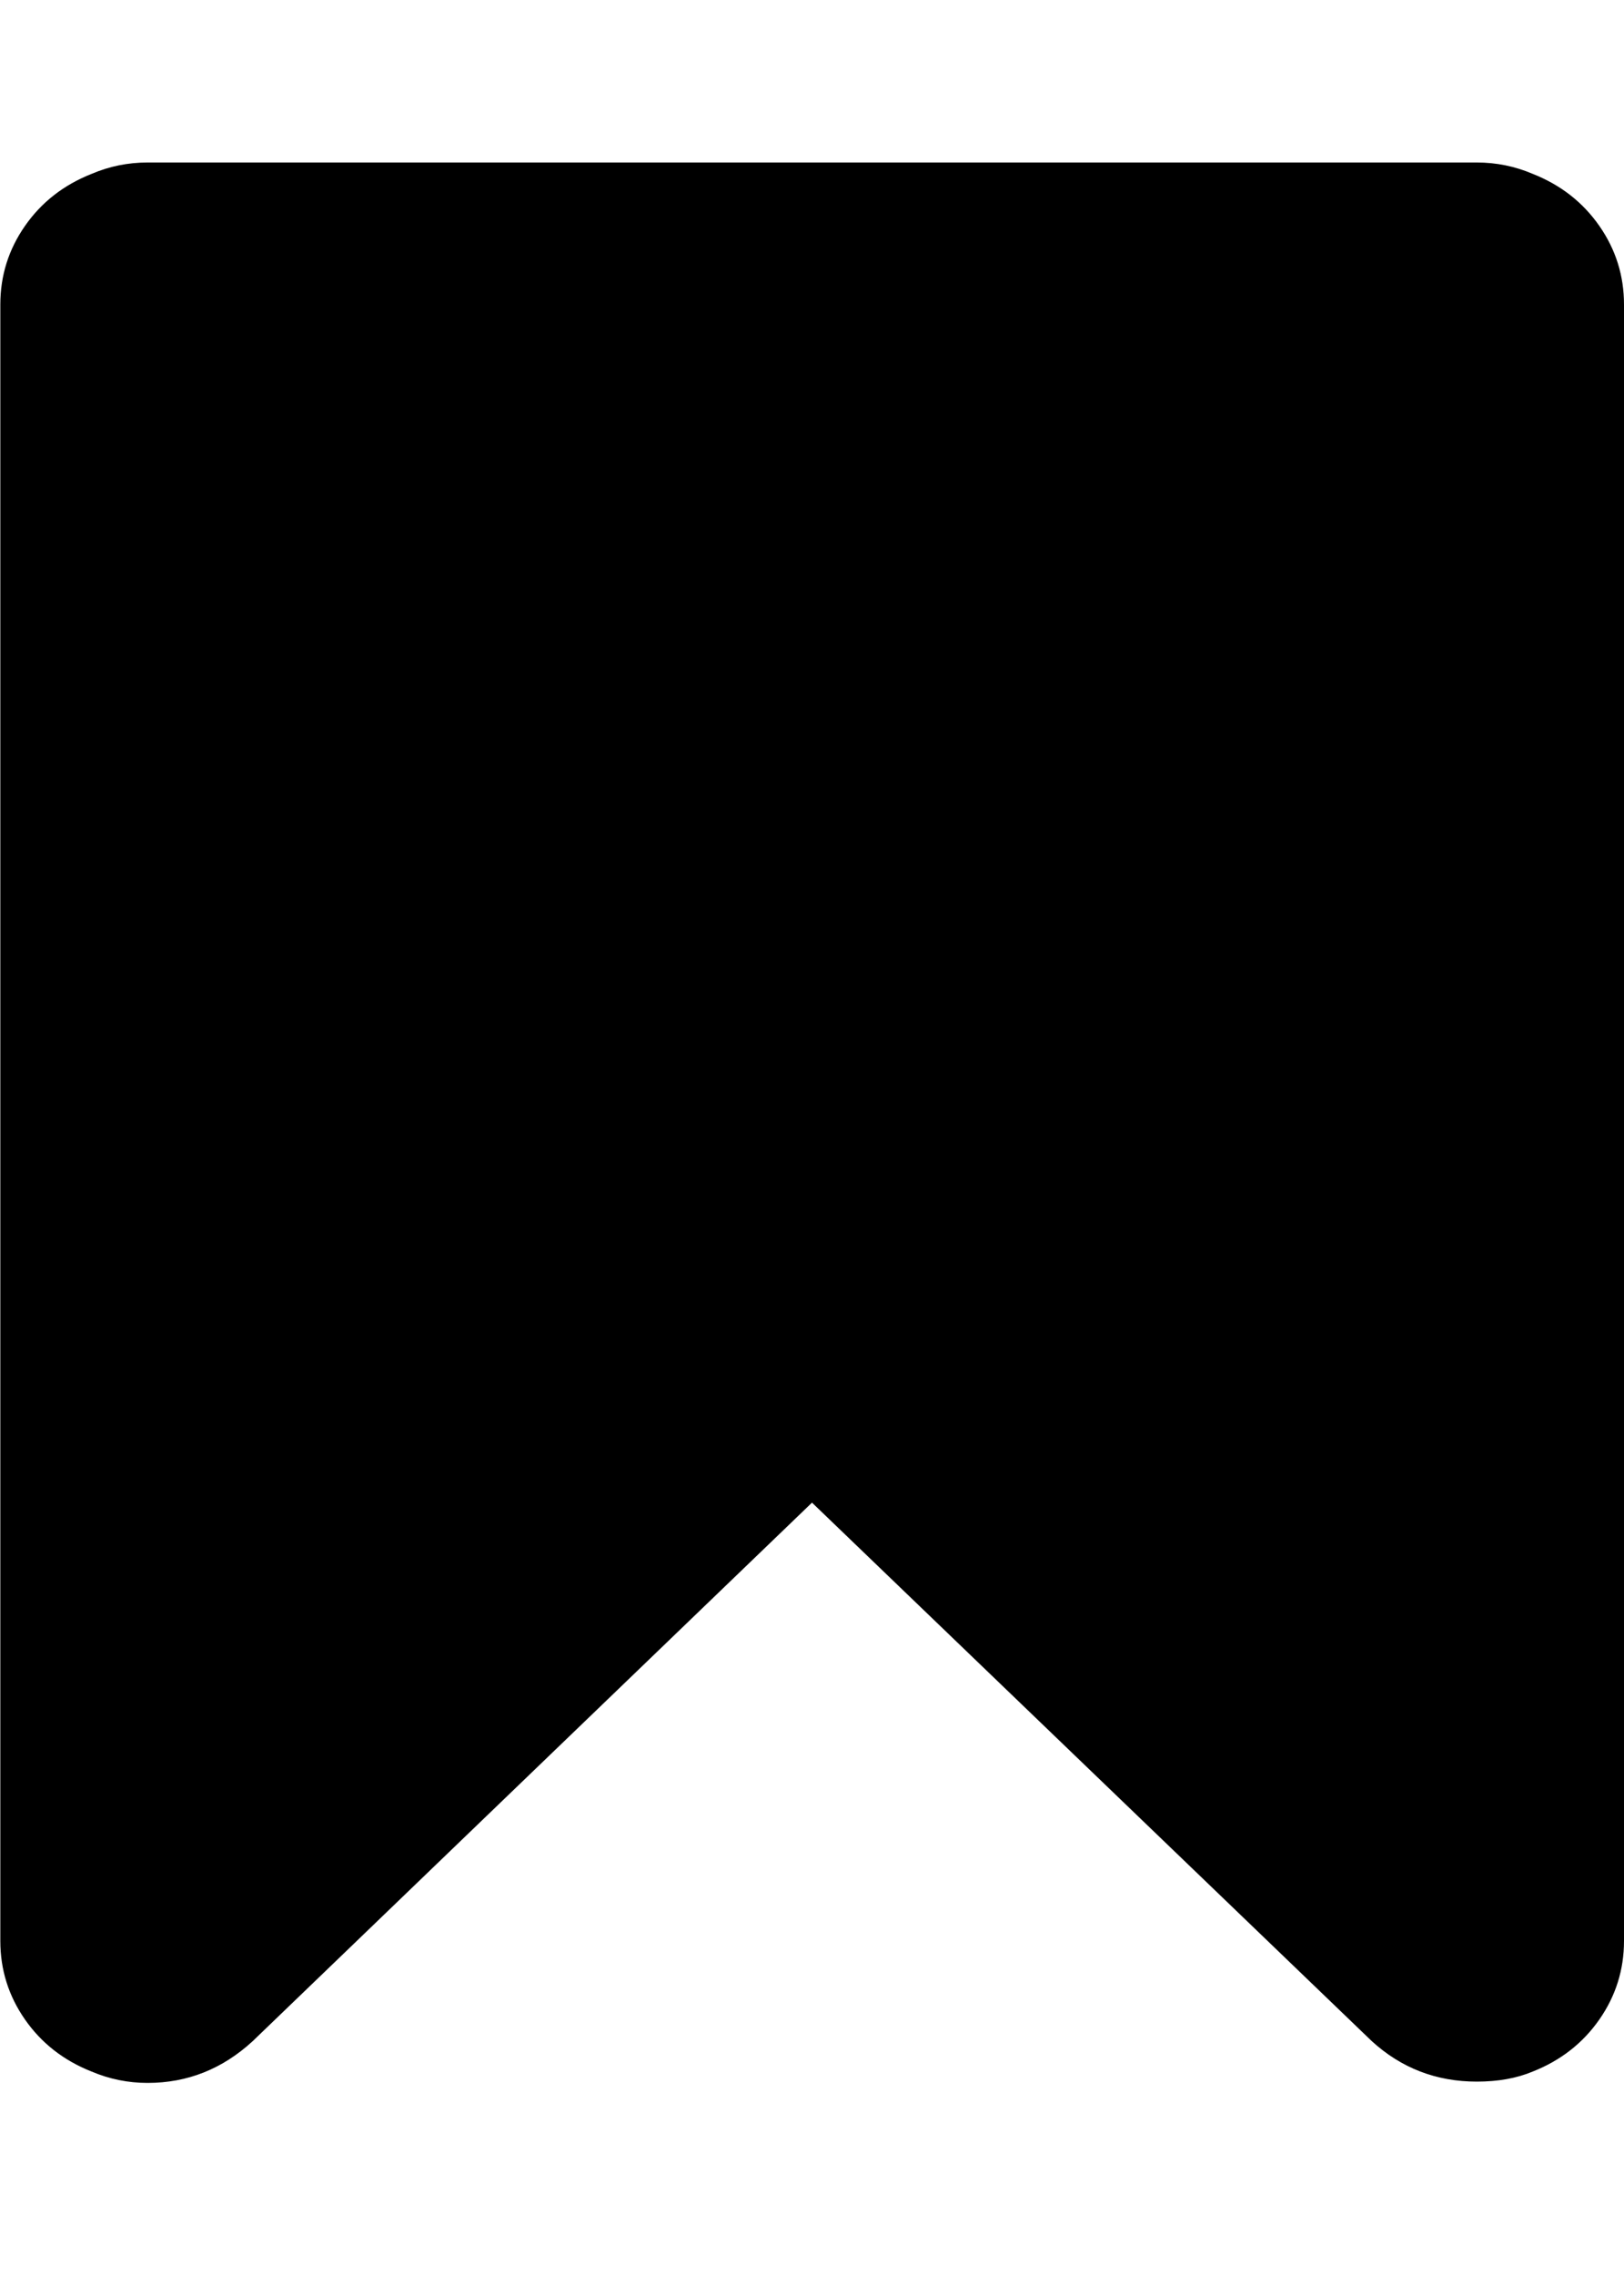 <svg xmlns="http://www.w3.org/2000/svg" viewBox="0 0 10 14"><path d="M9.094 1q.18 0 .344.07.258.102.41.32t.152.484v10.07q0 .266-.152.484t-.41.32q-.148.062-.344.062-.375 0-.648-.25L5 9.247 1.557 12.56q-.28.258-.648.258-.18 0-.345-.07-.258-.102-.41-.32t-.152-.484V1.874q0-.266.152-.484t.41-.32Q.728 1 .908 1h8.187z" /></svg>